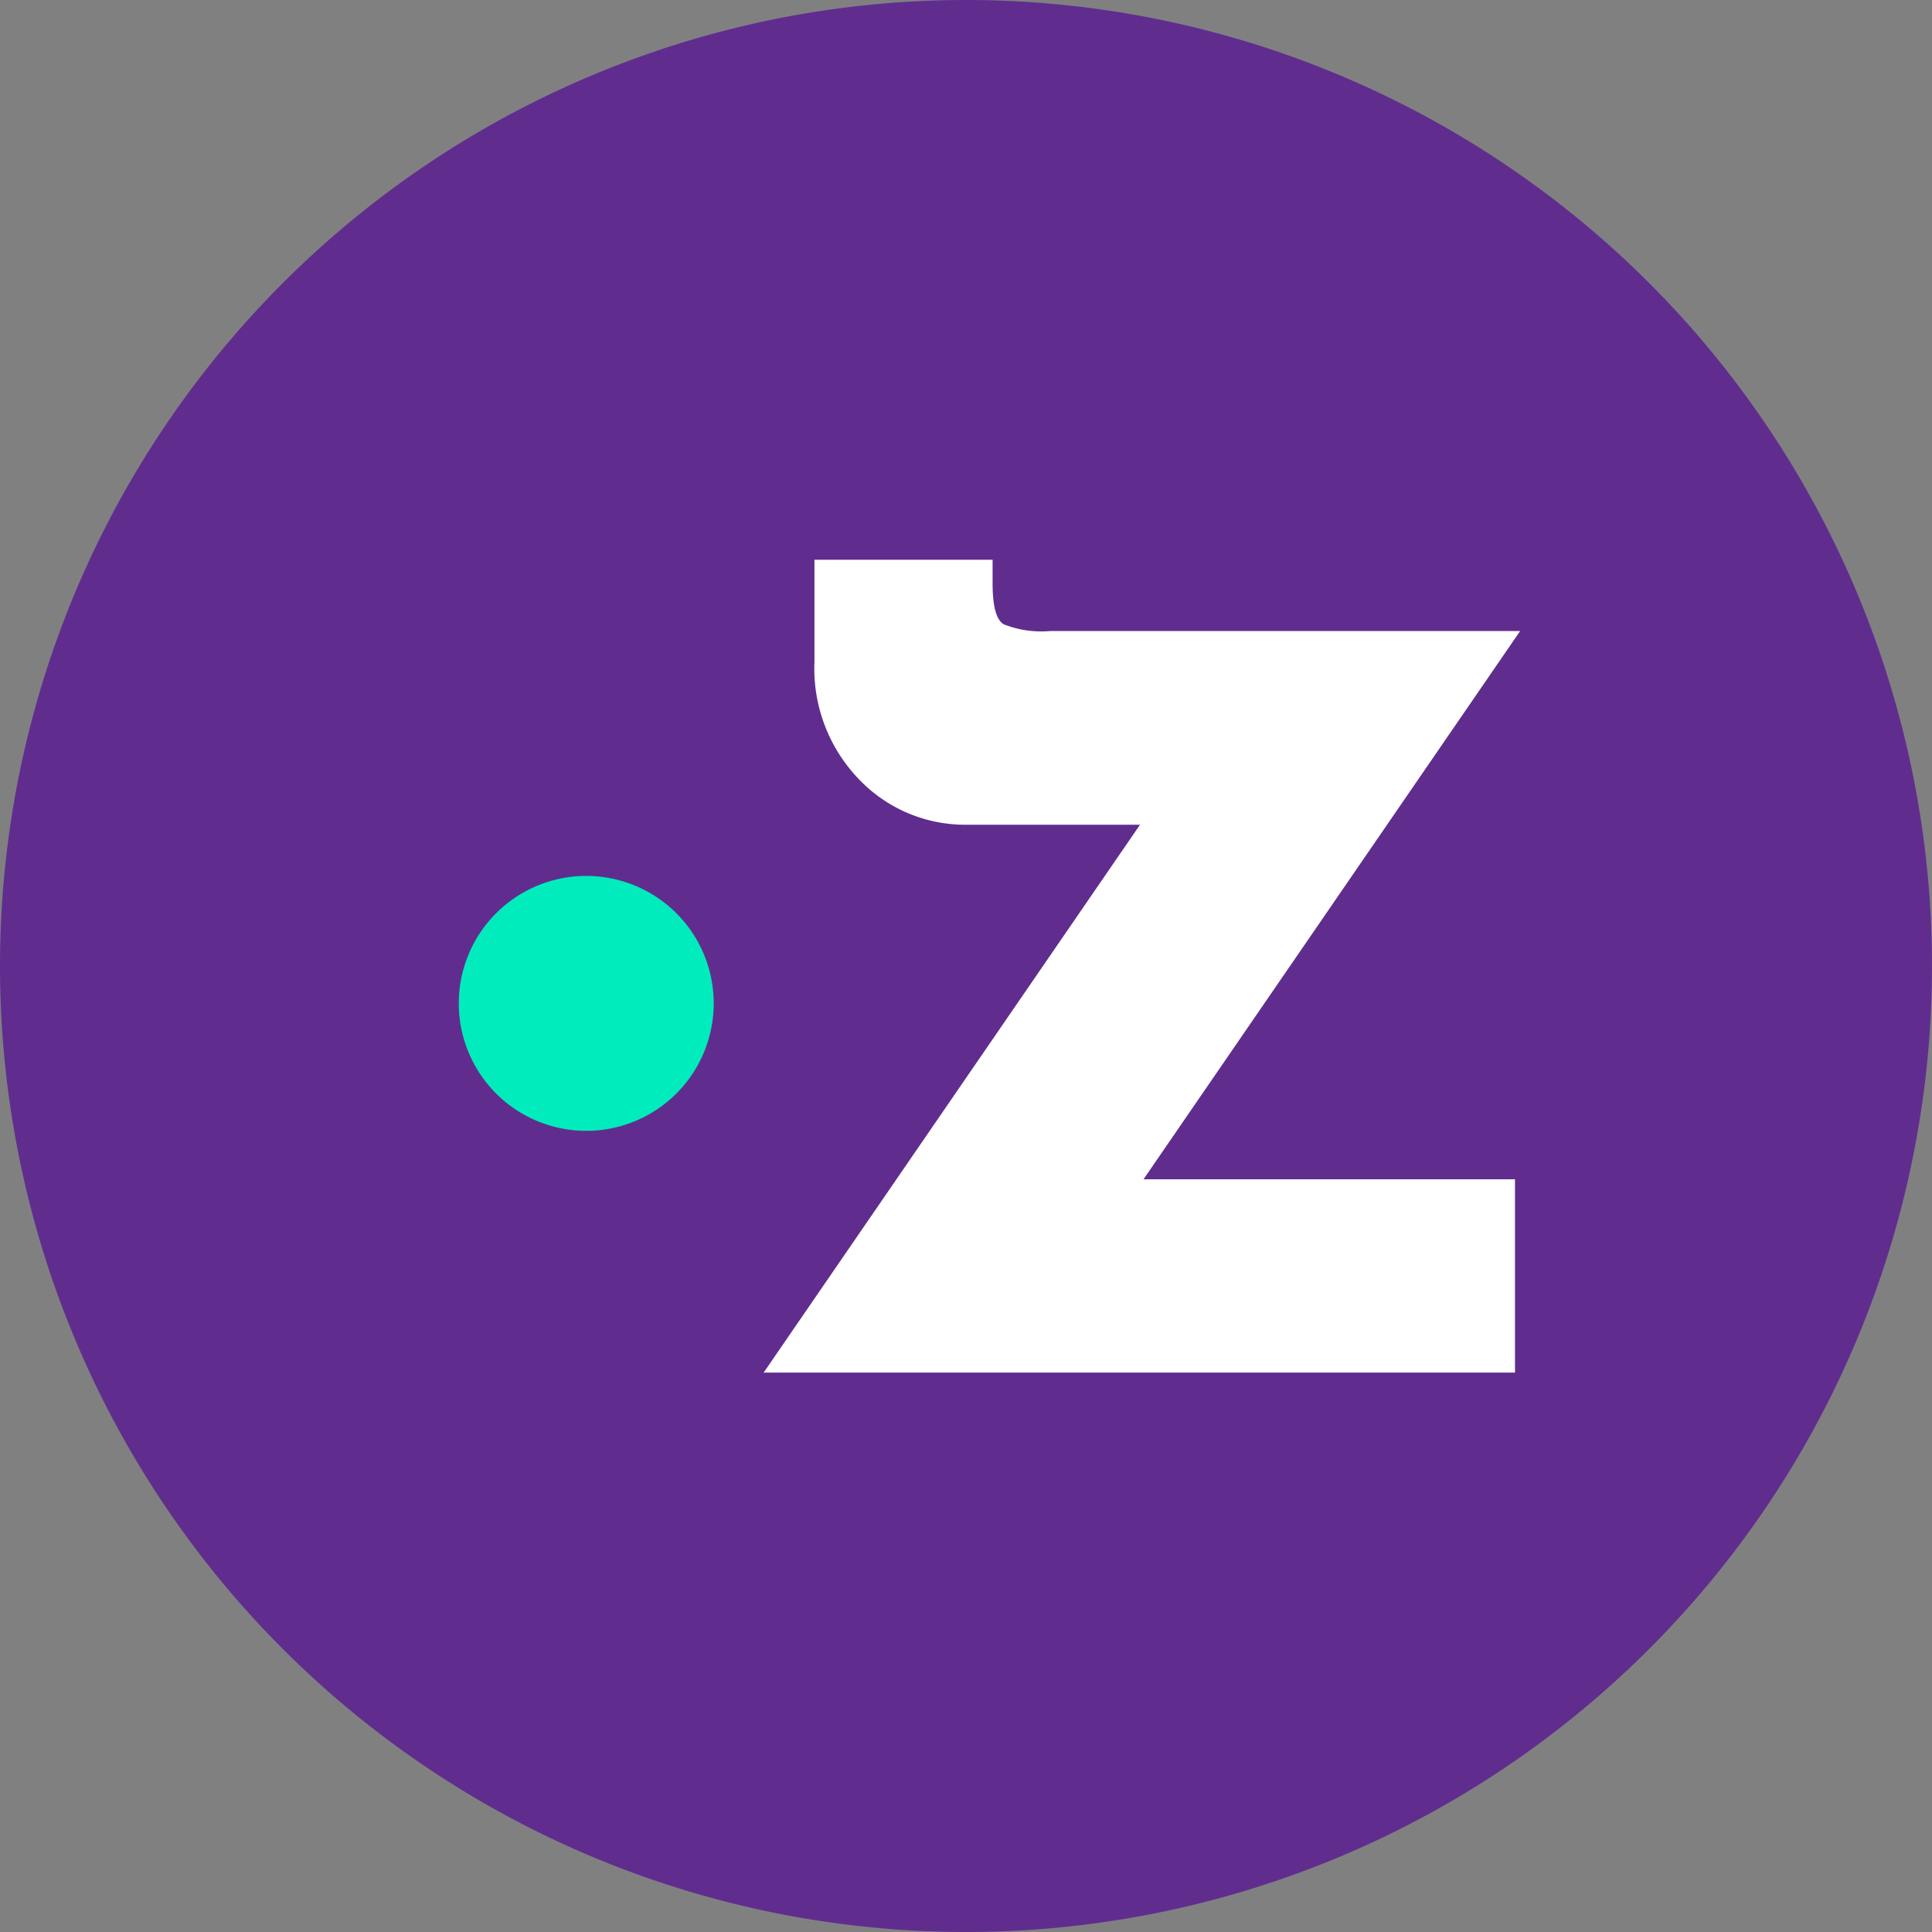<svg xmlns="http://www.w3.org/2000/svg" viewBox="0 0 154 154"><rect x="0" y="0" width="154" height="154" fill="#808080" stroke="none"/><title>Zafari_Icon_Color</title><path d="M77,154A77,77,0,1,0,0,77a77,77,0,0,0,77,77" fill="#602d8f"/><path d="M91.15,94h29.61v15.41H60.87l30-43.67H77.09a11.7,11.7,0,0,1-8.58-3.58,12.71,12.71,0,0,1-3.59-9.4V44.62h14.2v1.89c0,1.81.29,2.89.88,3.25a8.14,8.14,0,0,0,3.72.54h37.45Z" fill="#fff"/><path d="M56.89,80A10.16,10.16,0,1,1,46.73,69.82,10.16,10.16,0,0,1,56.89,80v0" fill="#00ecbc"/></svg>